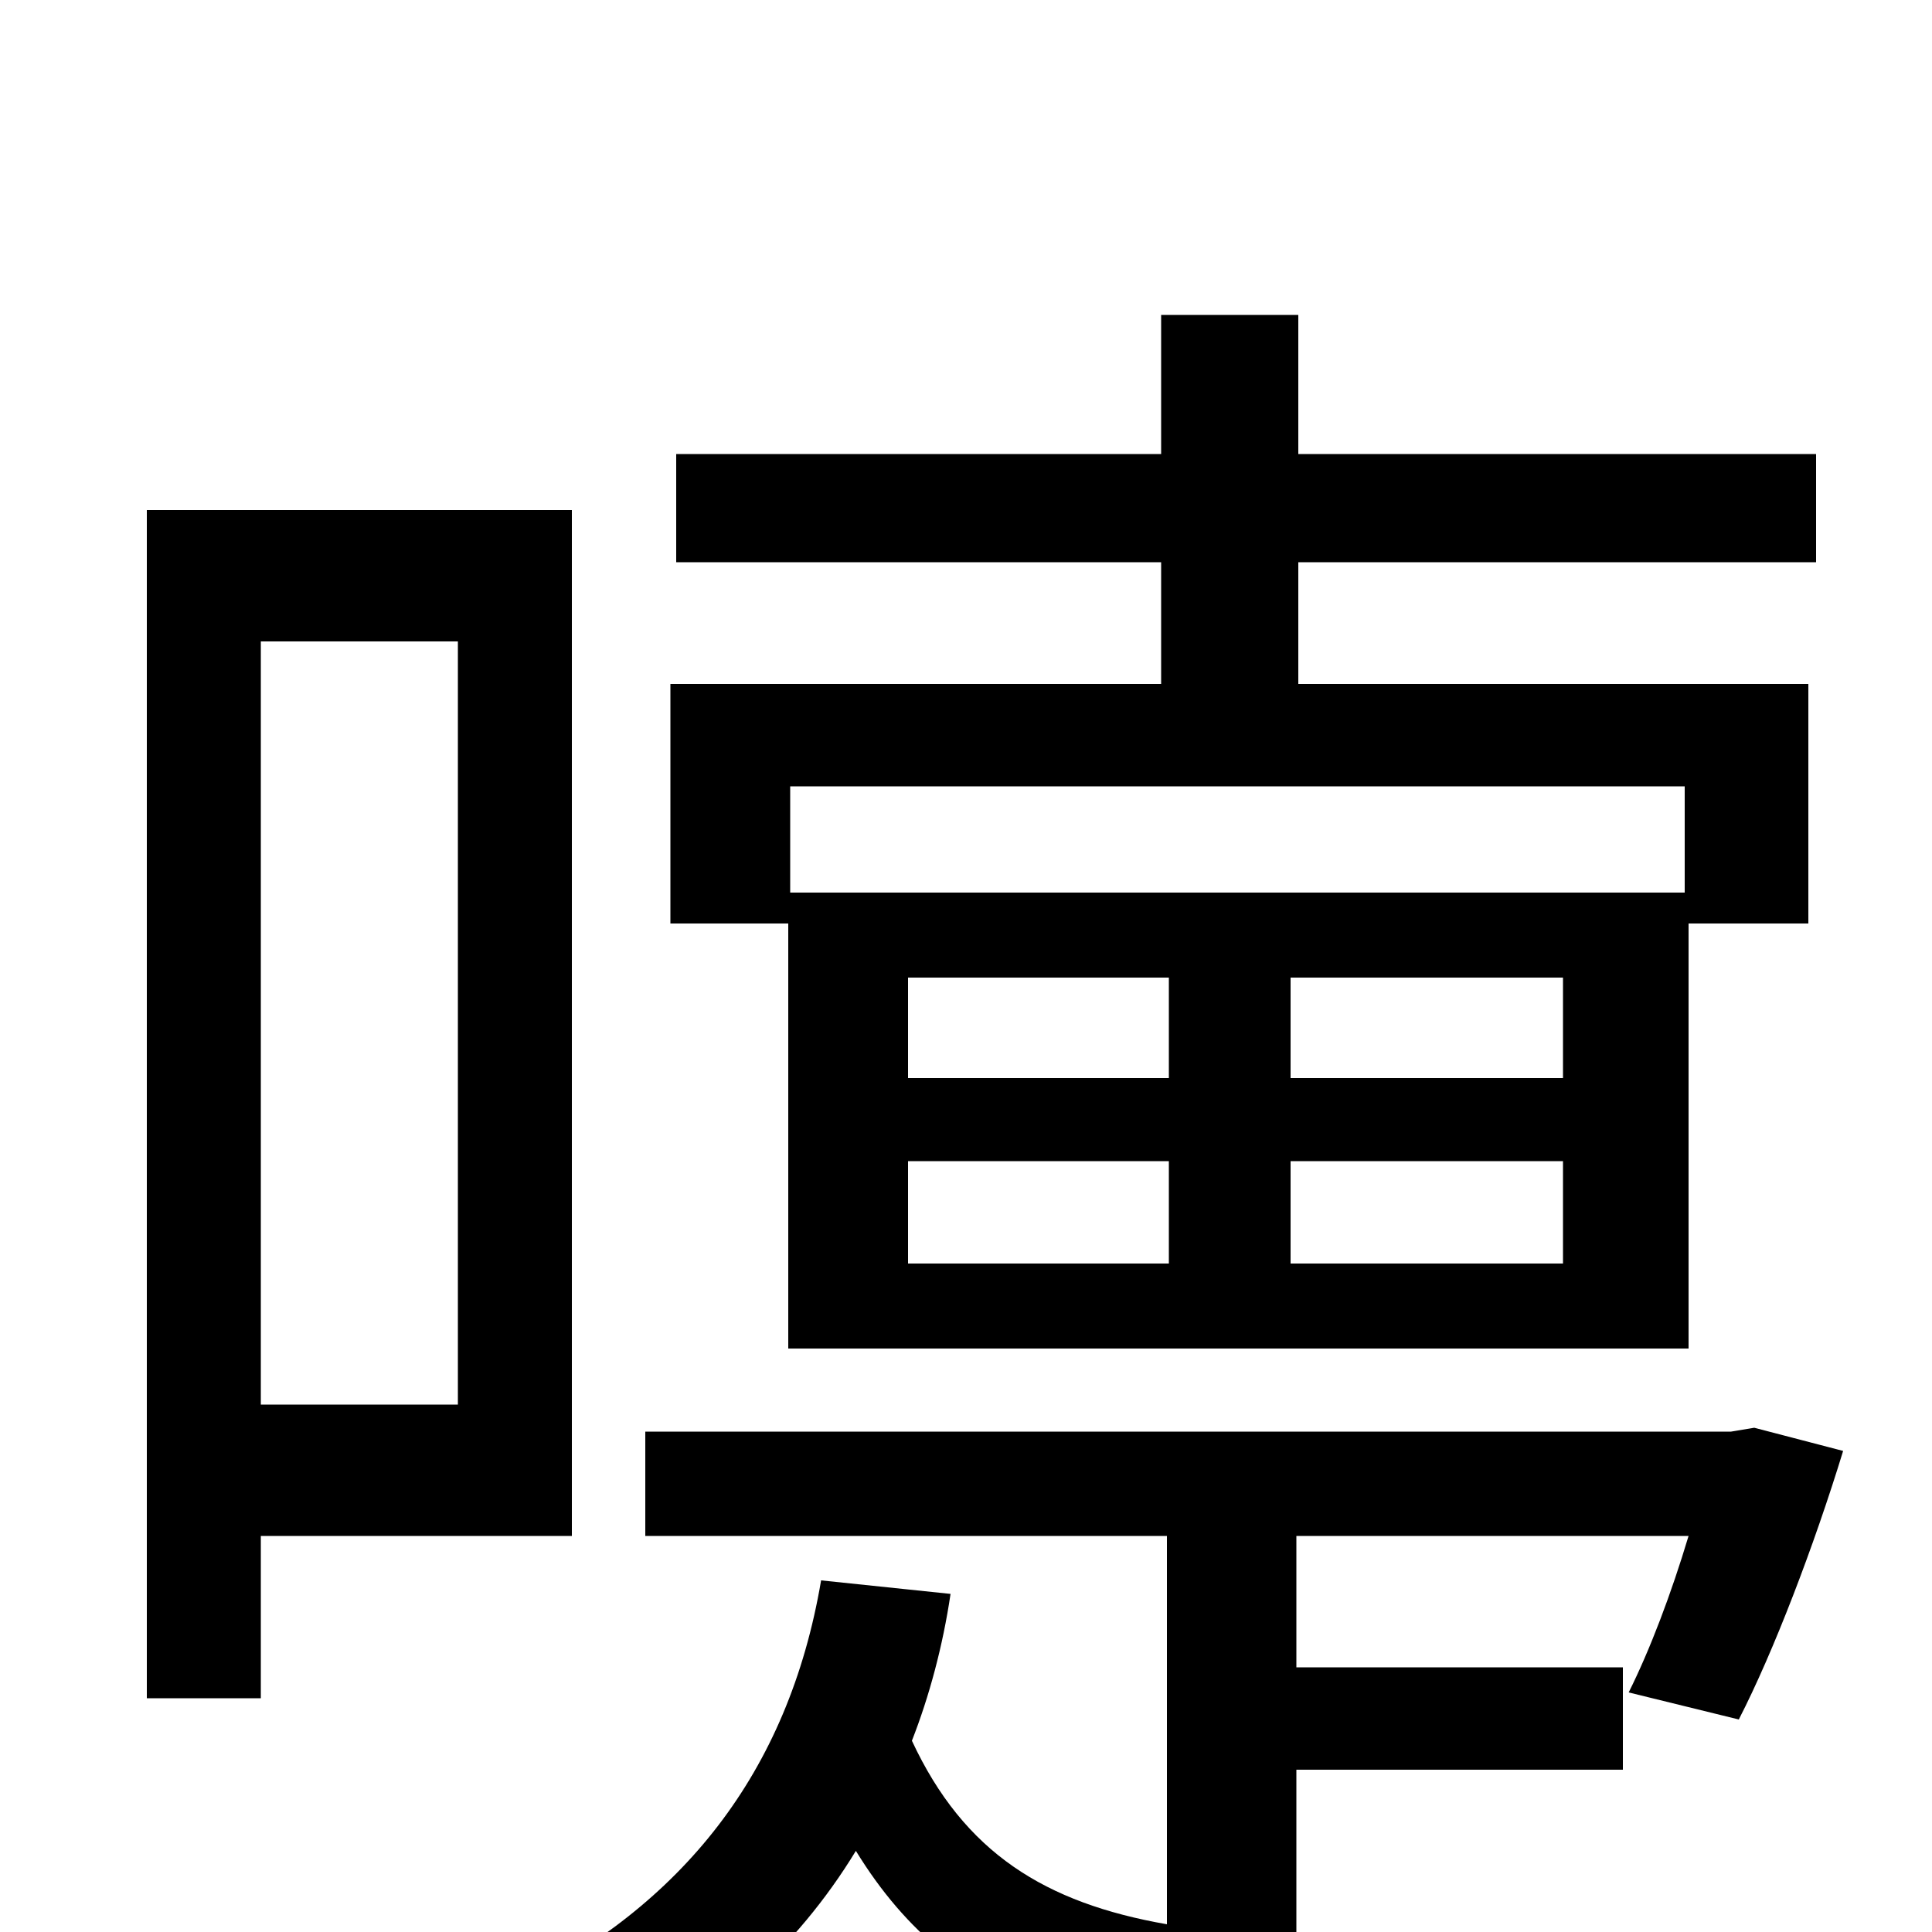 <svg xmlns="http://www.w3.org/2000/svg" viewBox="0 -1000 1000 1000">
	<path fill="#000000" d="M872 -593V-538H409V-593ZM809 -442H668V-494H809ZM809 -346H668V-399H809ZM470 -442V-494H605V-442ZM605 -399V-346H470V-399ZM408 -302H874V-522H936V-646H672V-709H940V-765H672V-837H601V-765H350V-709H601V-646H347V-522H408ZM237 -668V-273H135V-668ZM296 -205V-736H76V-121H135V-205ZM671 -84H840V-137H671V-205H874C865 -175 854 -146 843 -124L900 -110C918 -145 939 -200 954 -249L908 -261L896 -259H334V-205H604V-4C541 -15 499 -41 472 -99C481 -122 488 -148 492 -175L425 -182C408 -82 353 -14 266 29C280 39 305 65 314 77C368 47 412 9 443 -42C495 43 576 63 713 63H941C943 46 952 18 962 3C923 4 742 4 715 4C699 4 685 4 671 3Z"/>
</svg>